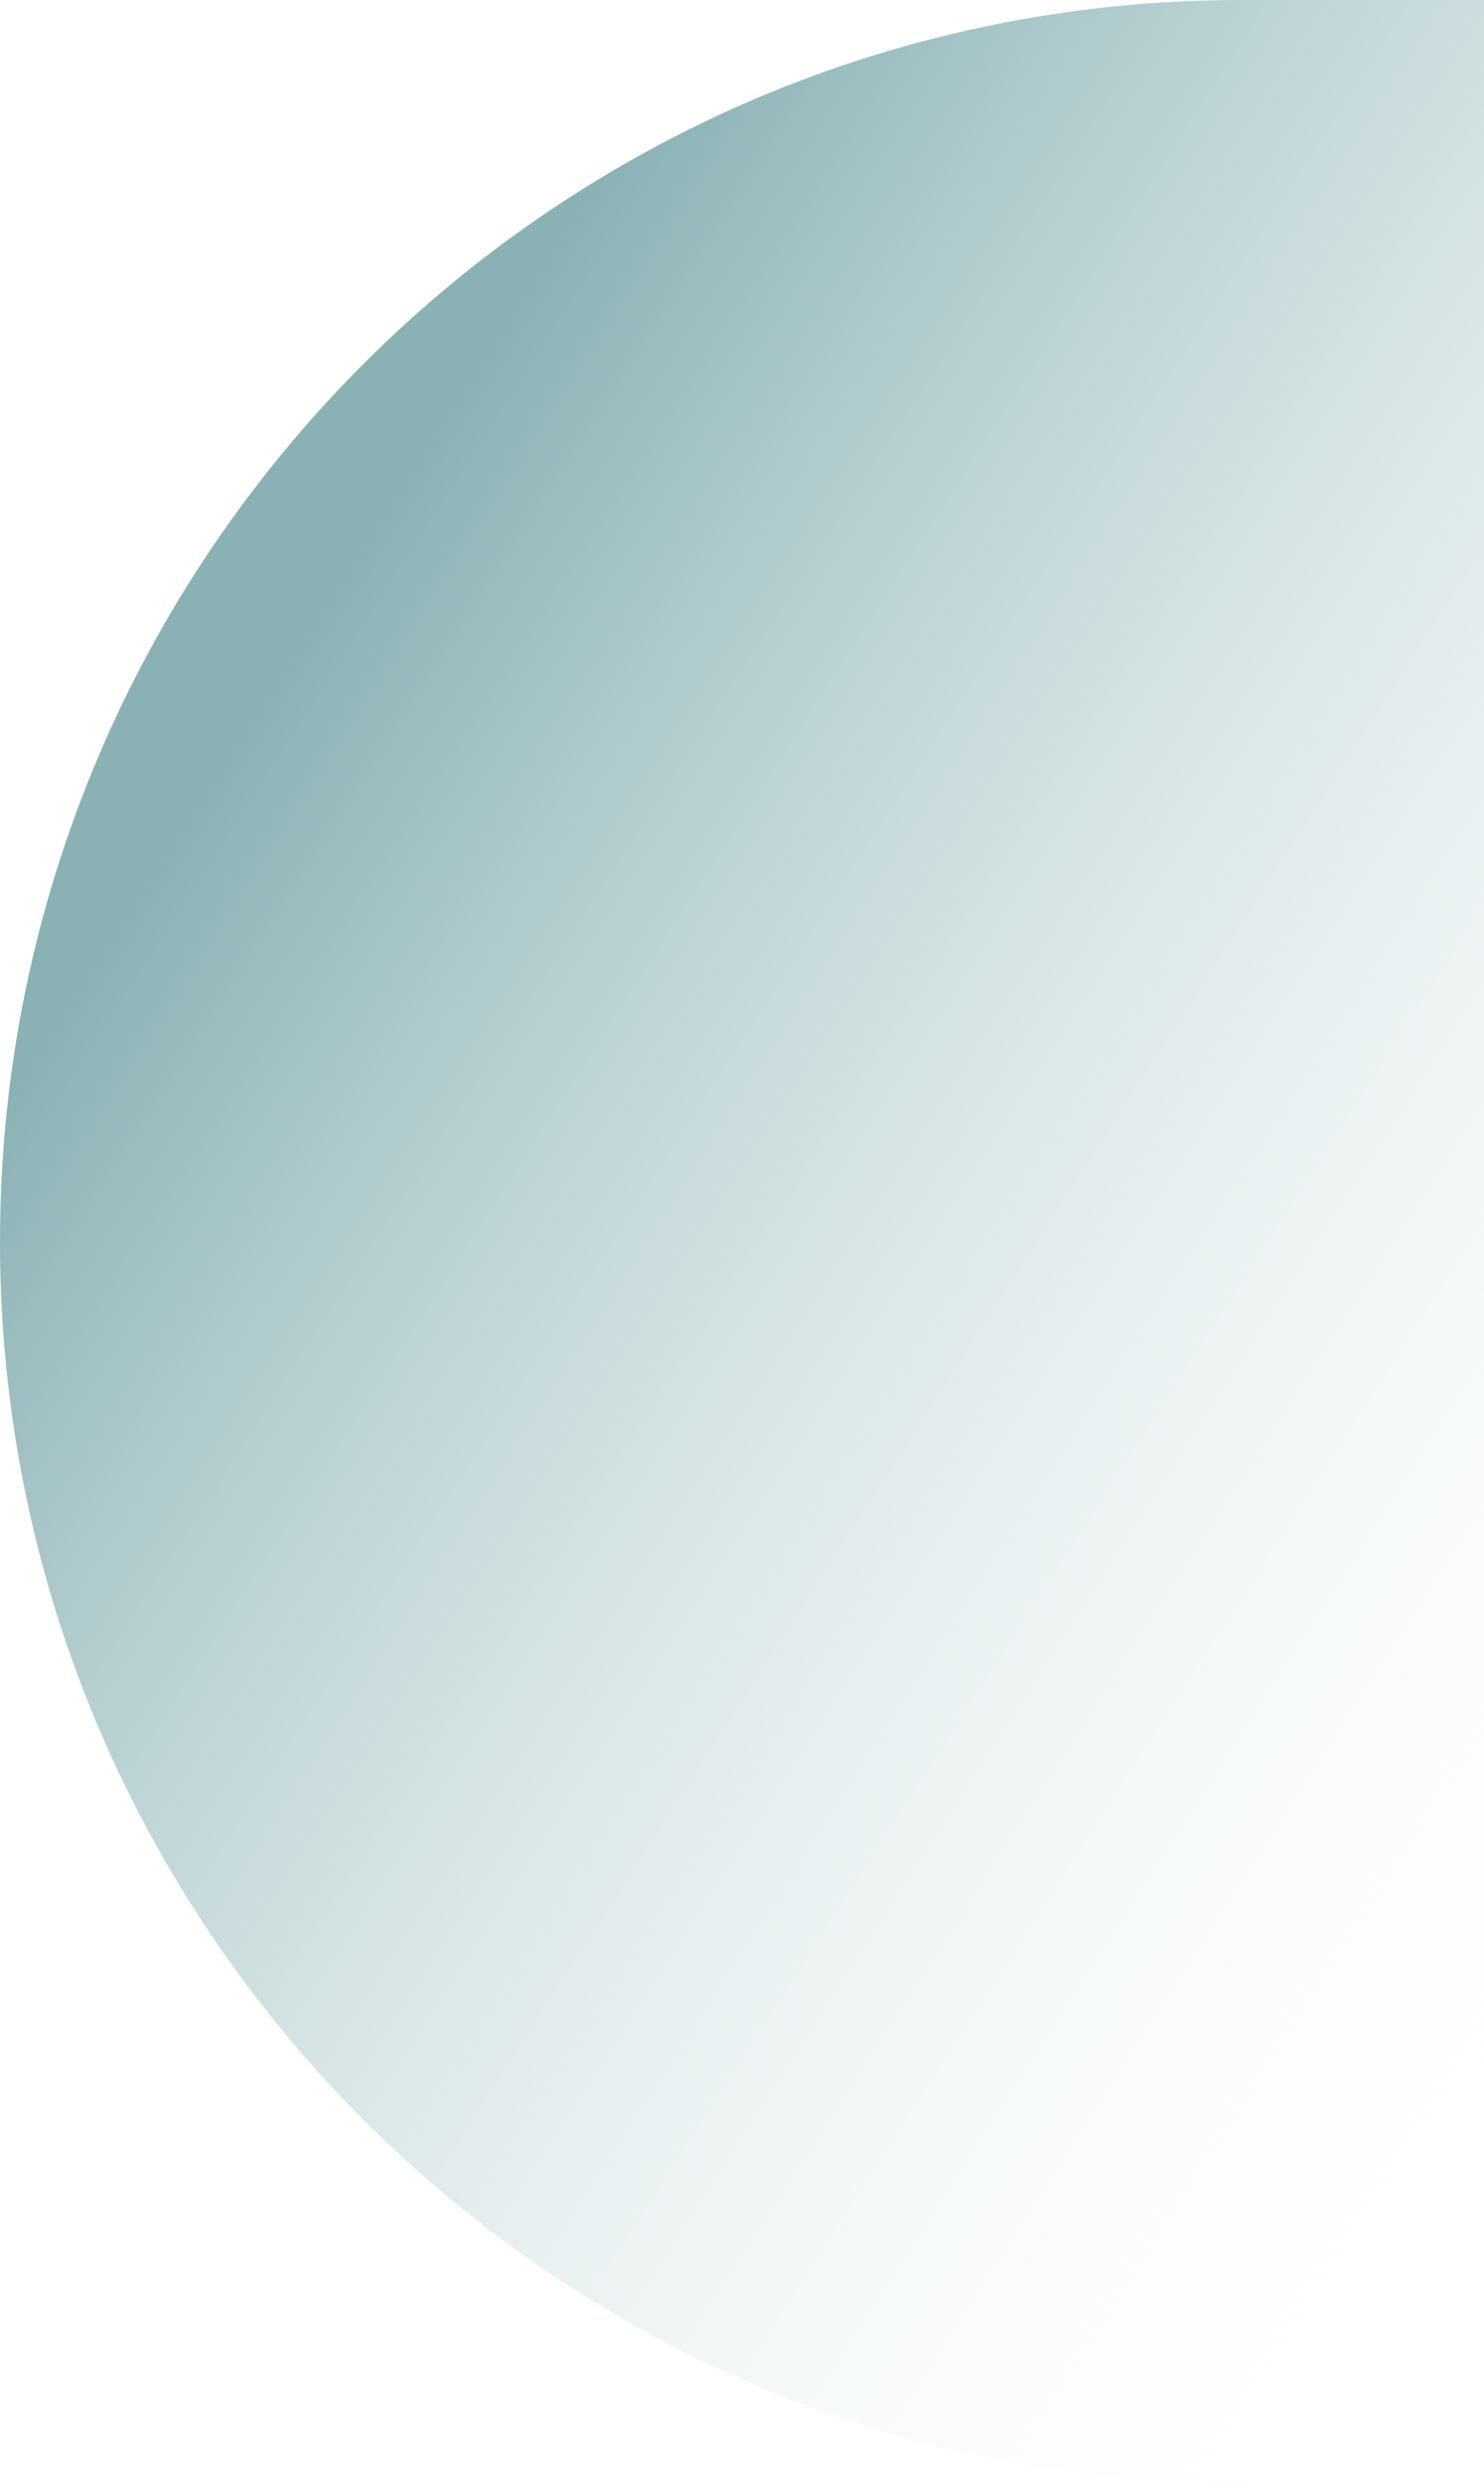 <svg xmlns="http://www.w3.org/2000/svg" width="419" height="701" viewBox="0 0 419 701" fill="none">
  <path d="M0 350.5C0 156.924 156.924 0 350.5 0H419V701H350.5C156.924 701 0 544.076 0 350.5Z" fill="url(#paint0_linear_38_1024)"/>
  <defs>
    <linearGradient id="paint0_linear_38_1024" x1="1.19274e-05" y1="314.366" x2="453.296" y2="605.972" gradientUnits="userSpaceOnUse">
      <stop stop-color="#8AB2B5"/>
      <stop offset="0.994" stop-color="white" stop-opacity="0"/>
    </linearGradient>
  </defs>
</svg>